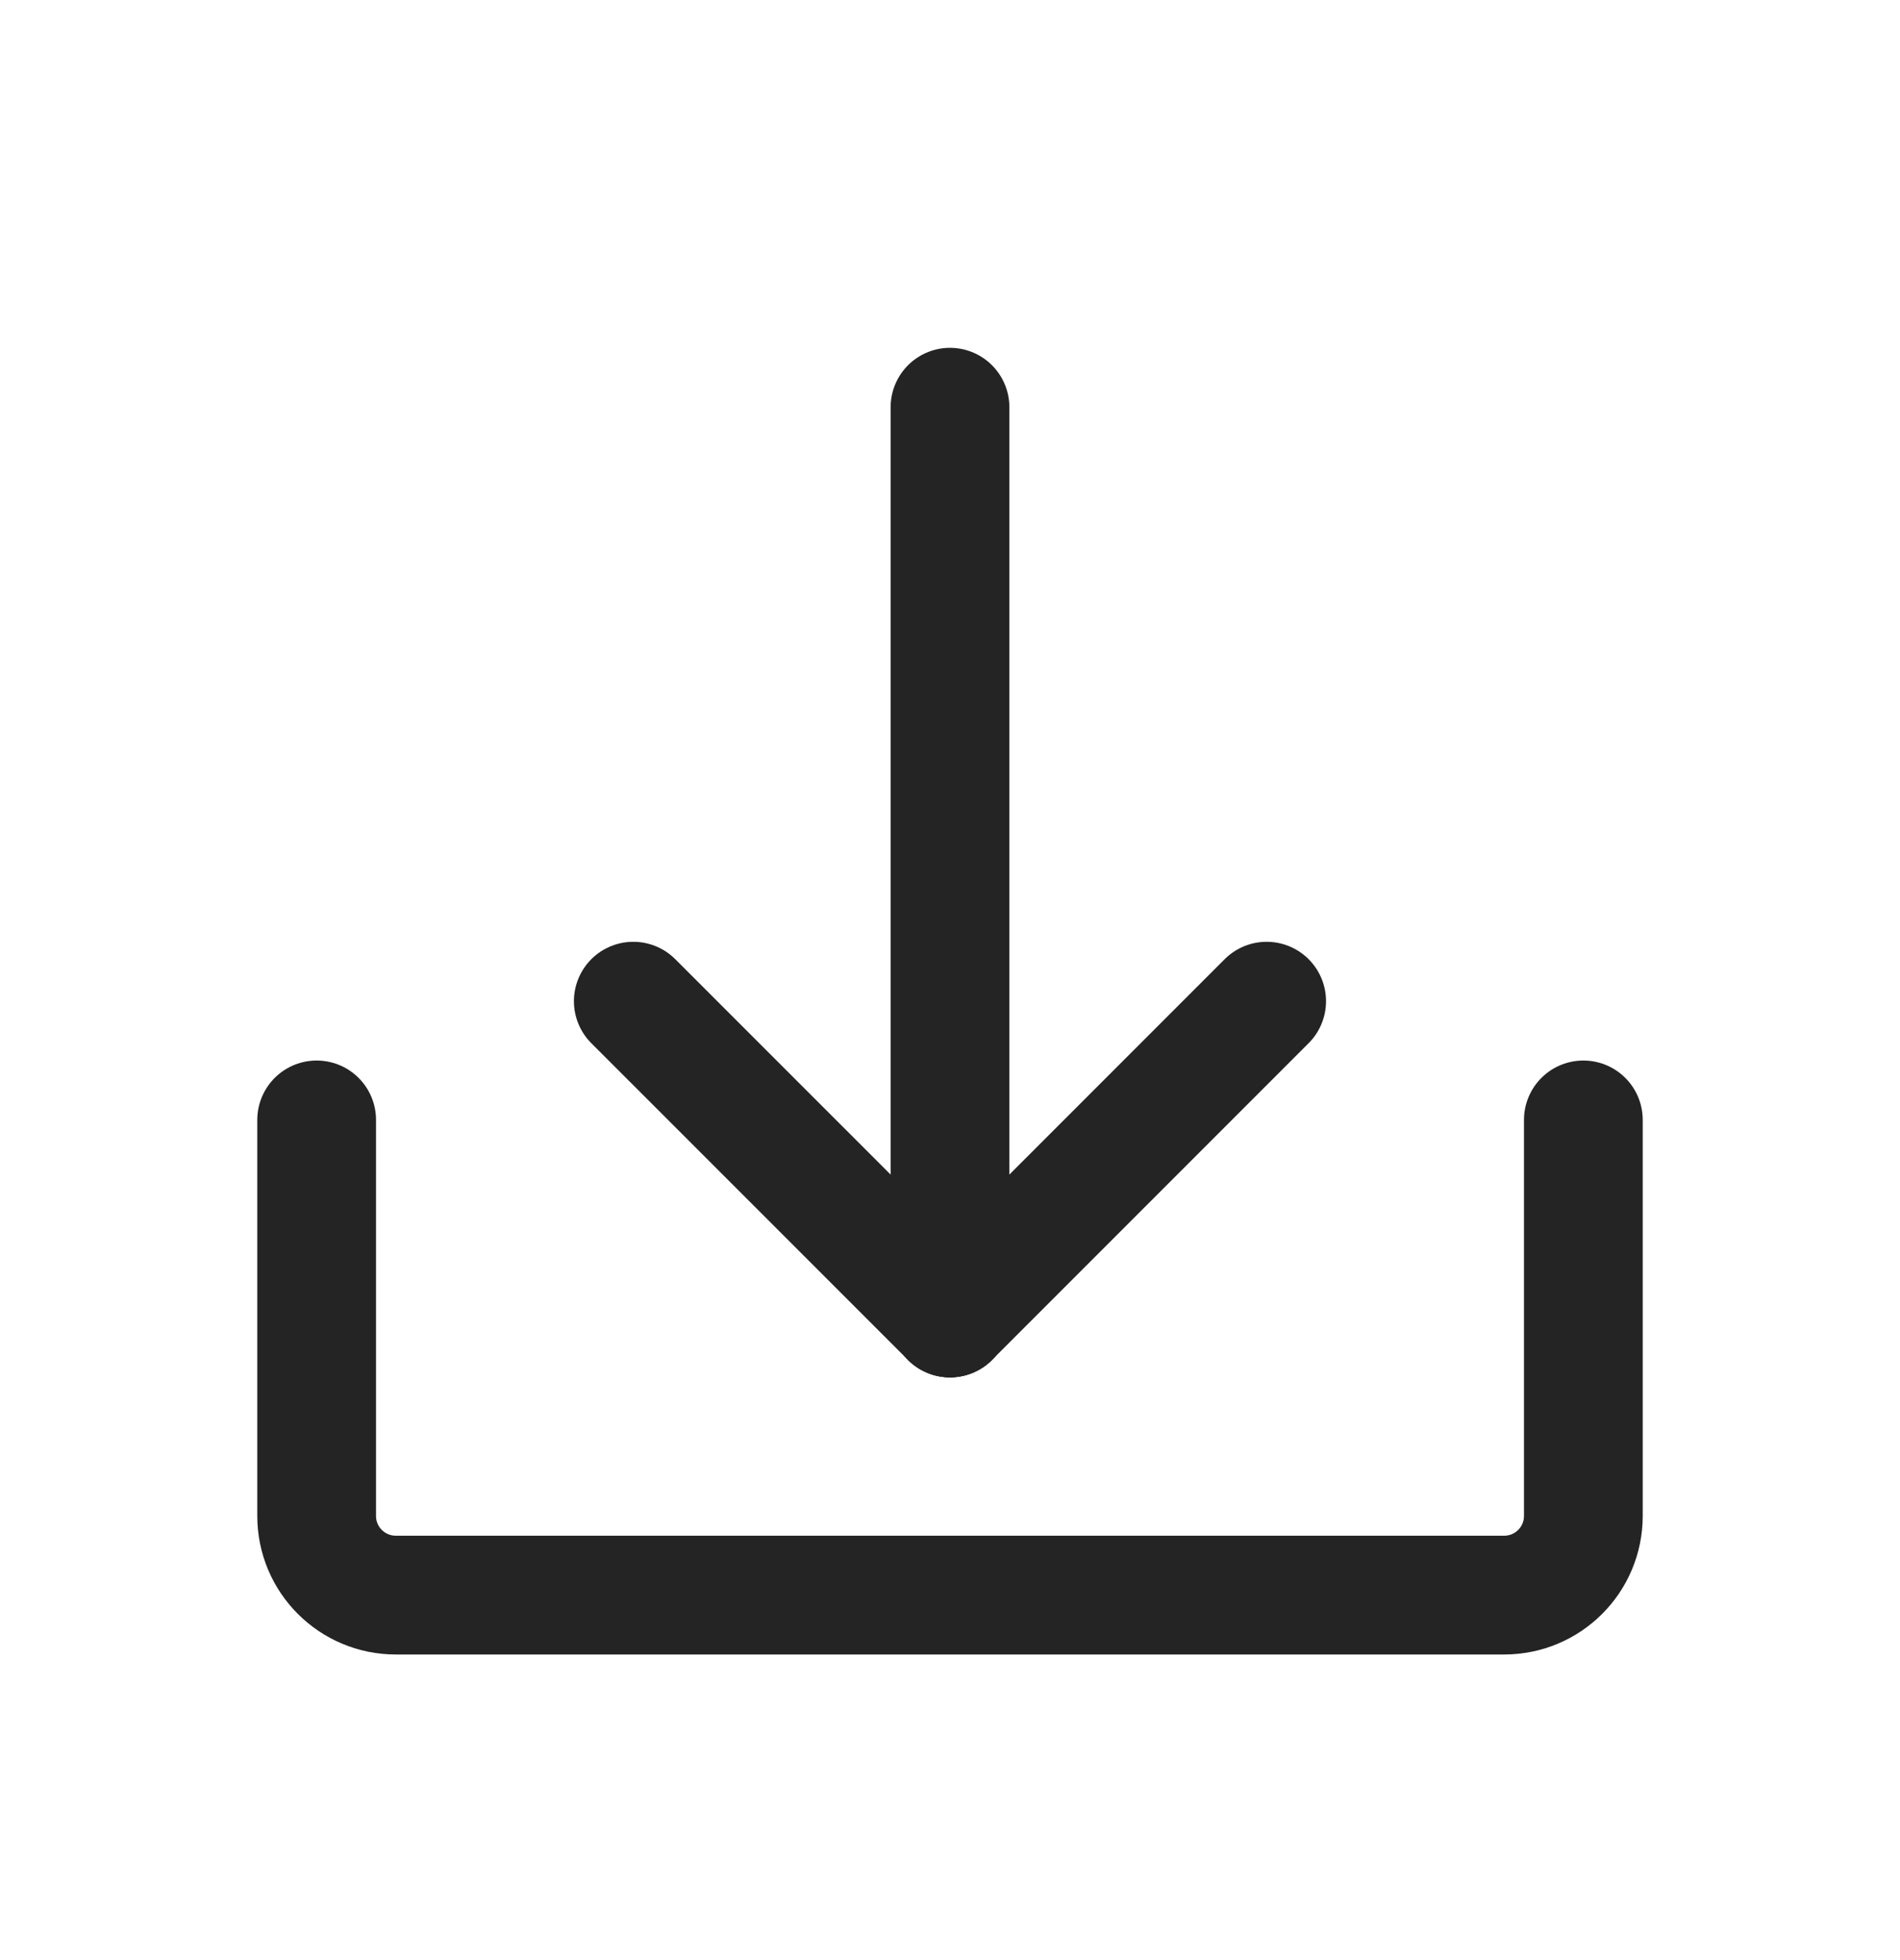 <svg width="32" height="33" viewBox="0 0 32 33" fill="none" xmlns="http://www.w3.org/2000/svg">
<path d="M16 22.189L21.333 16.856" stroke="#242424" stroke-width="2" stroke-linecap="round"/>
<path d="M16 22.189L10.666 16.856" stroke="#242424" stroke-width="2" stroke-linecap="round"/>
<path d="M16 22.189L16 6.856" stroke="#242424" stroke-width="2" stroke-linecap="round"/>
<path d="M5.333 18.855V25.522C5.333 26.259 5.93 26.855 6.667 26.855H25.333C26.07 26.855 26.667 26.259 26.667 25.522V18.855" stroke="#242424" stroke-width="2" stroke-linecap="round"/>
</svg>
